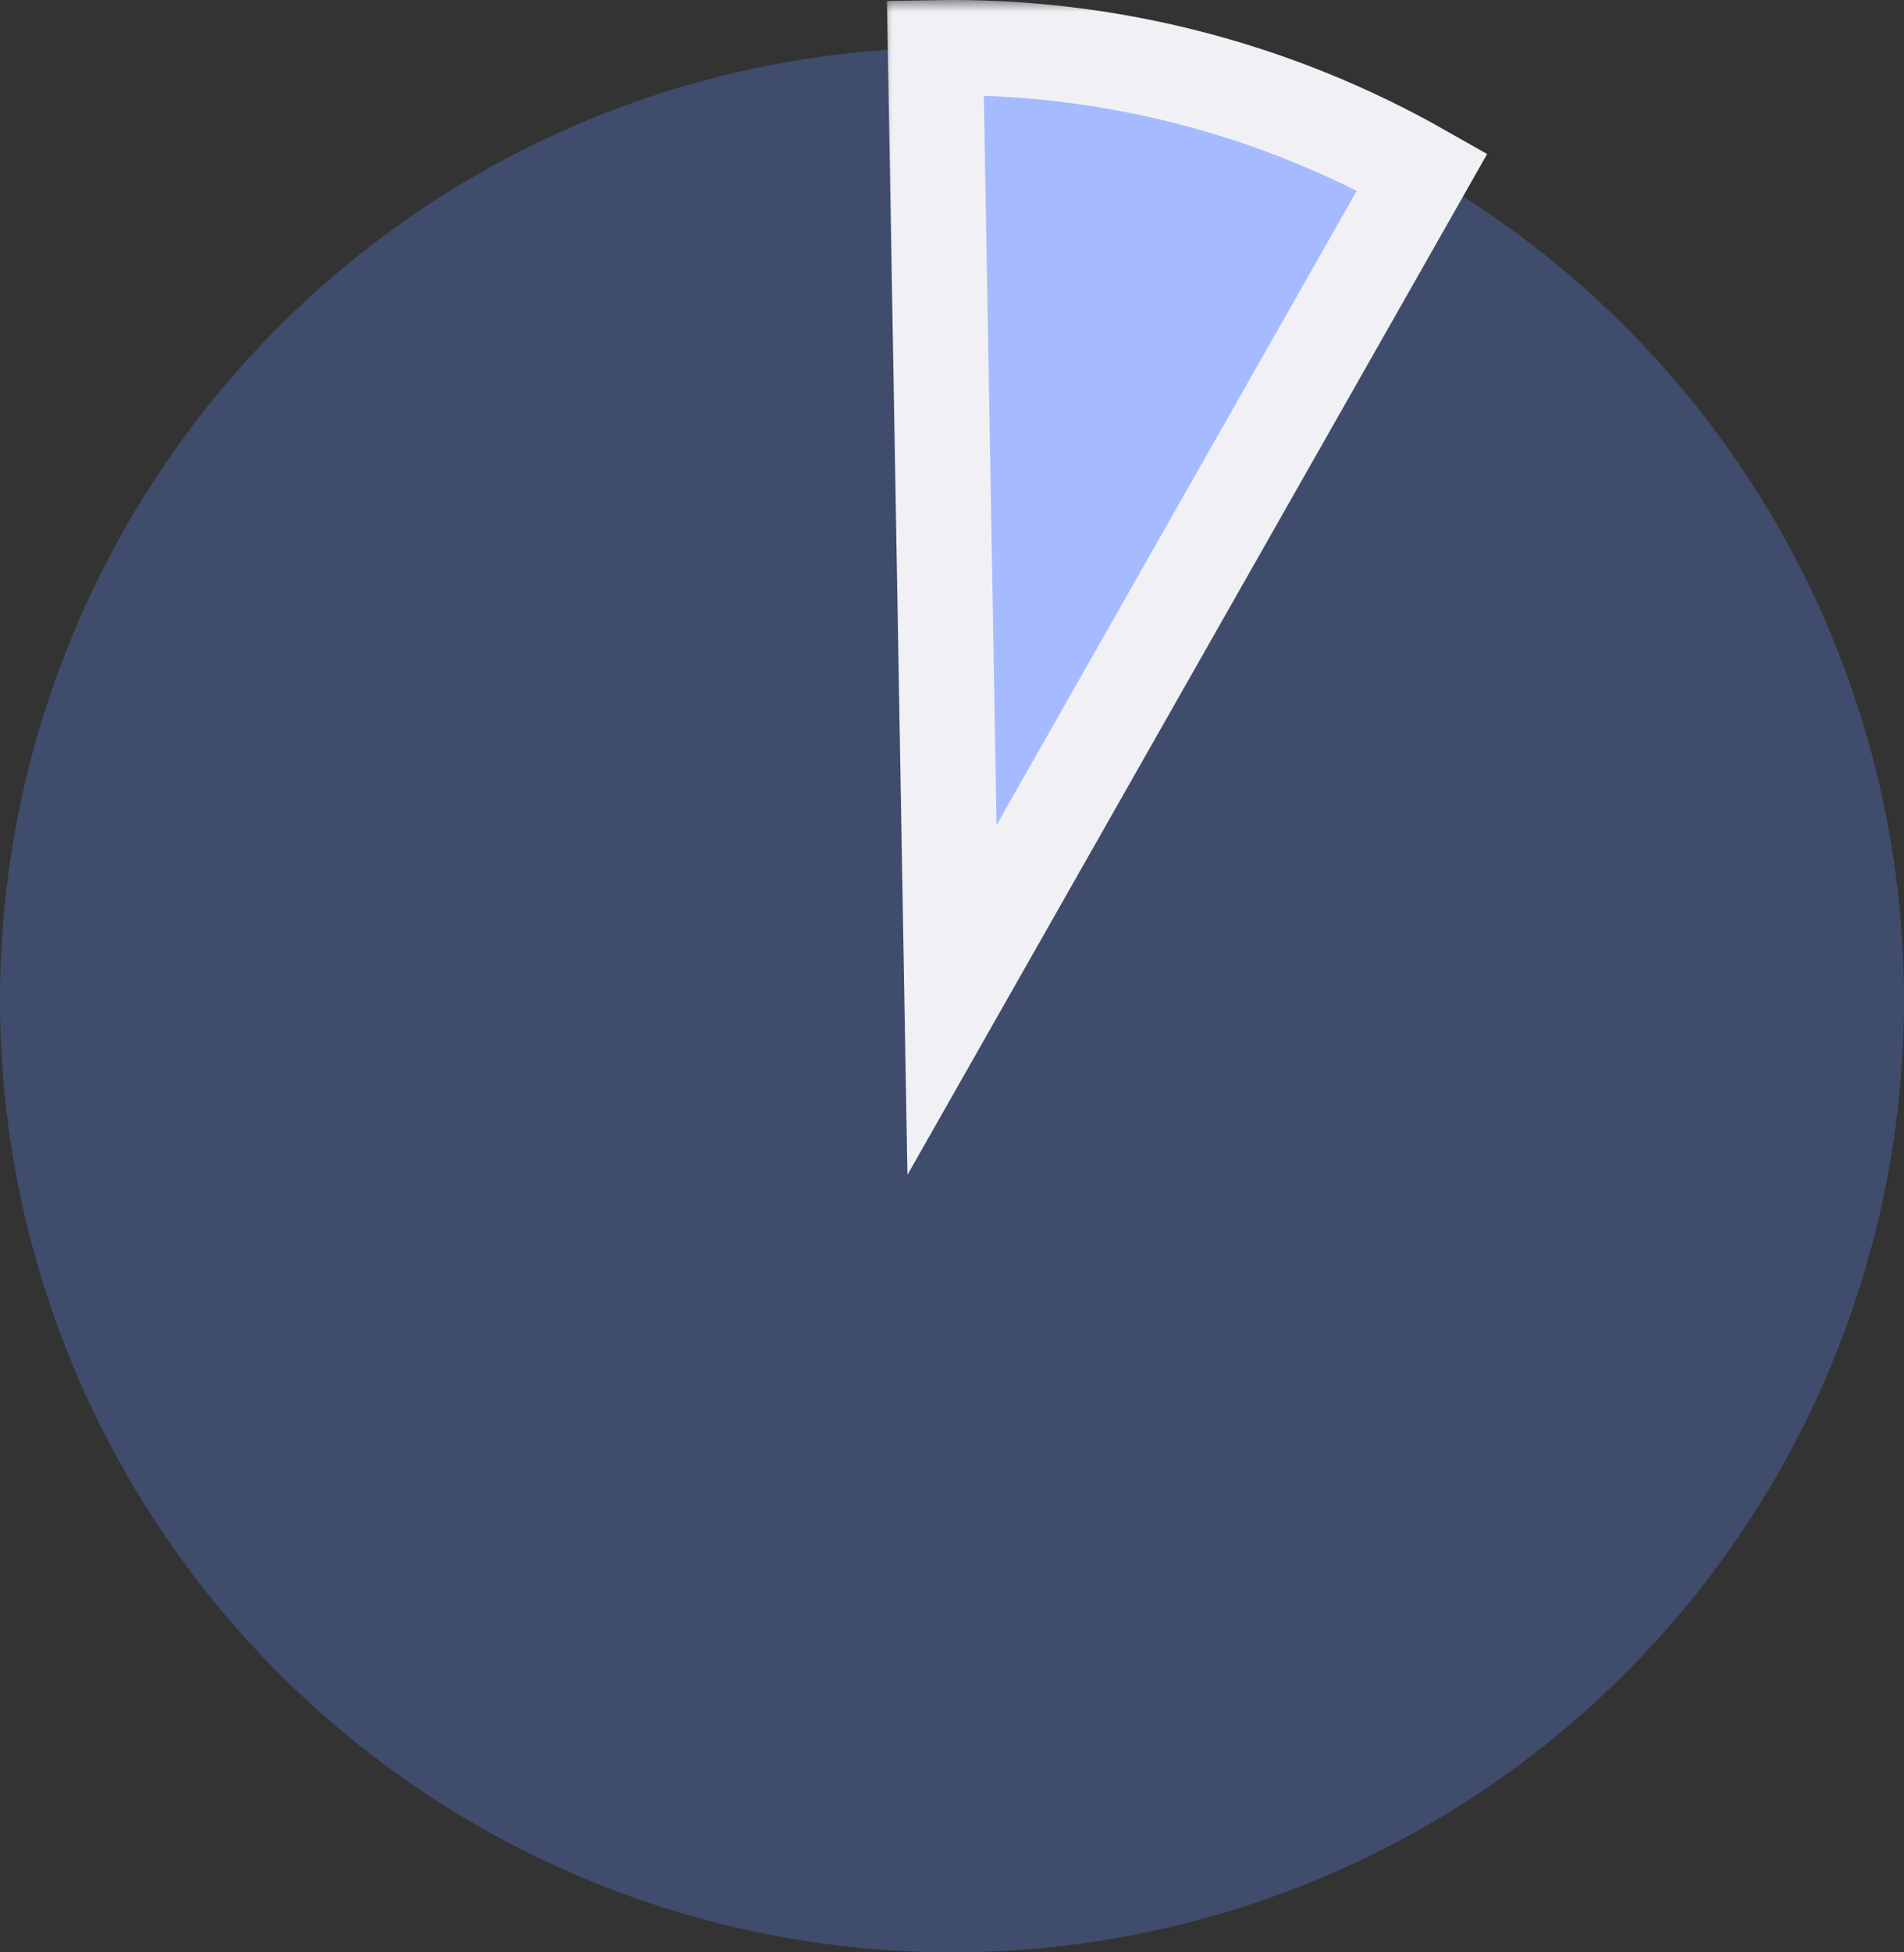 <svg width="80" height="82" viewBox="0 0 80 82" fill="none" xmlns="http://www.w3.org/2000/svg">
<rect x="0" y="0" width="80" height="82" fill="#333333" stroke="none"/>
<circle cx="40" cy="42" r="40" fill="#5A86F0" fill-opacity="0.3"/>
<mask id="path-2-outside-1_1006_7517" maskUnits="userSpaceOnUse" x="37" y="0" width="26" height="50" fill="black">
<rect fill="white" x="37" width="26" height="50"/>
<path d="M39.302 2.006C46.464 1.881 53.529 3.682 59.758 7.22L40 42L39.302 2.006Z"/>
</mask>
<path d="M39.302 2.006C46.464 1.881 53.529 3.682 59.758 7.22L40 42L39.302 2.006Z" fill="#A6BBFF"/>
<path d="M39.302 2.006C46.464 1.881 53.529 3.682 59.758 7.22L40 42L39.302 2.006Z" stroke="#F1F1F5" stroke-width="4" mask="url(#path-2-outside-1_1006_7517)"/>
</svg>
